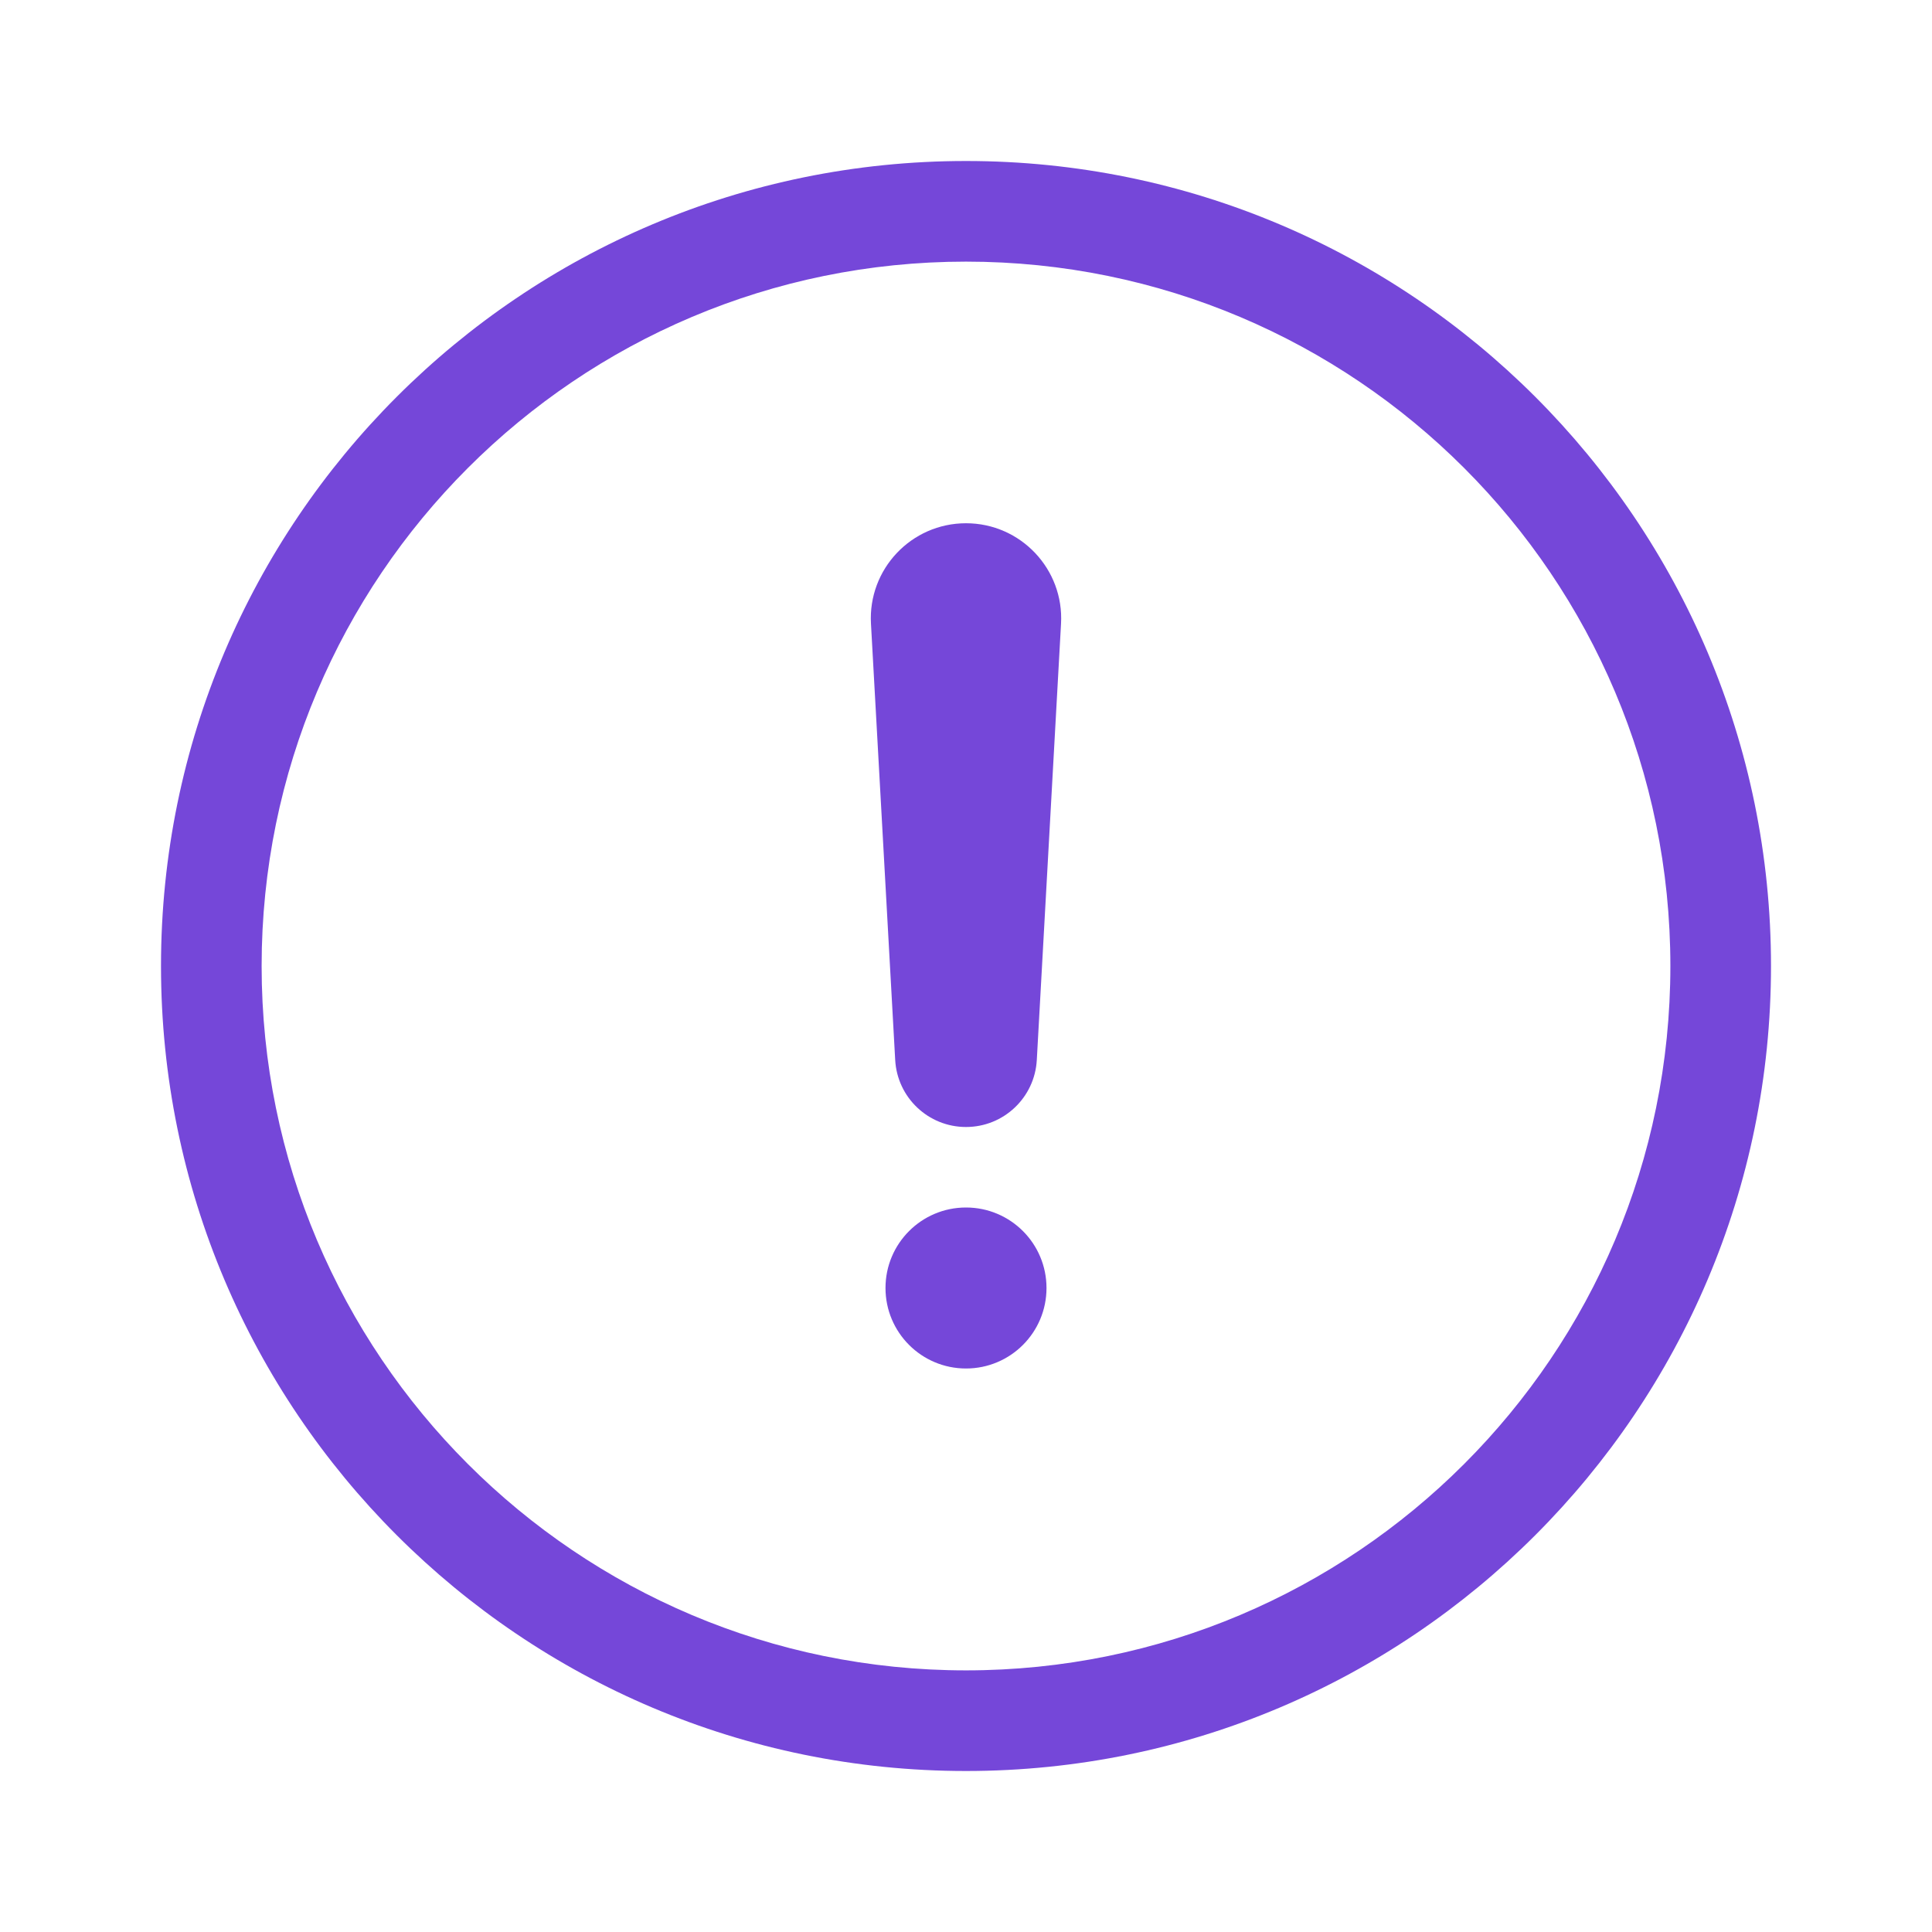 <svg width="48" height="48" viewBox="0 0 48 48" fill="none" xmlns="http://www.w3.org/2000/svg">
<path fill-rule="evenodd" clip-rule="evenodd" d="M24 41.5C33.665 41.5 41.5 33.665 41.5 24C41.5 14.335 33.665 6.5 24 6.5C14.335 6.5 6.5 14.335 6.5 24C6.5 33.665 14.335 41.5 24 41.5ZM24 44C35.046 44 44 35.046 44 24C44 12.954 35.046 4 24 4C12.954 4 4 12.954 4 24C4 35.046 12.954 44 24 44Z" fill="#7547d9"/>
<path d="M21.639 15.496C21.563 14.14 22.642 13 24 13C25.358 13 26.437 14.141 26.361 15.496L25.759 26.336C25.707 27.27 24.935 28 24 28C23.065 28 22.293 27.27 22.241 26.336L21.639 15.496Z" fill="#7547d9"/>
<path d="M26 32C26 33.105 25.105 34 24 34C22.895 34 22 33.105 22 32C22 30.895 22.895 30 24 30C25.105 30 26 30.895 26 32Z" fill="#7547d9"/>
</svg>
